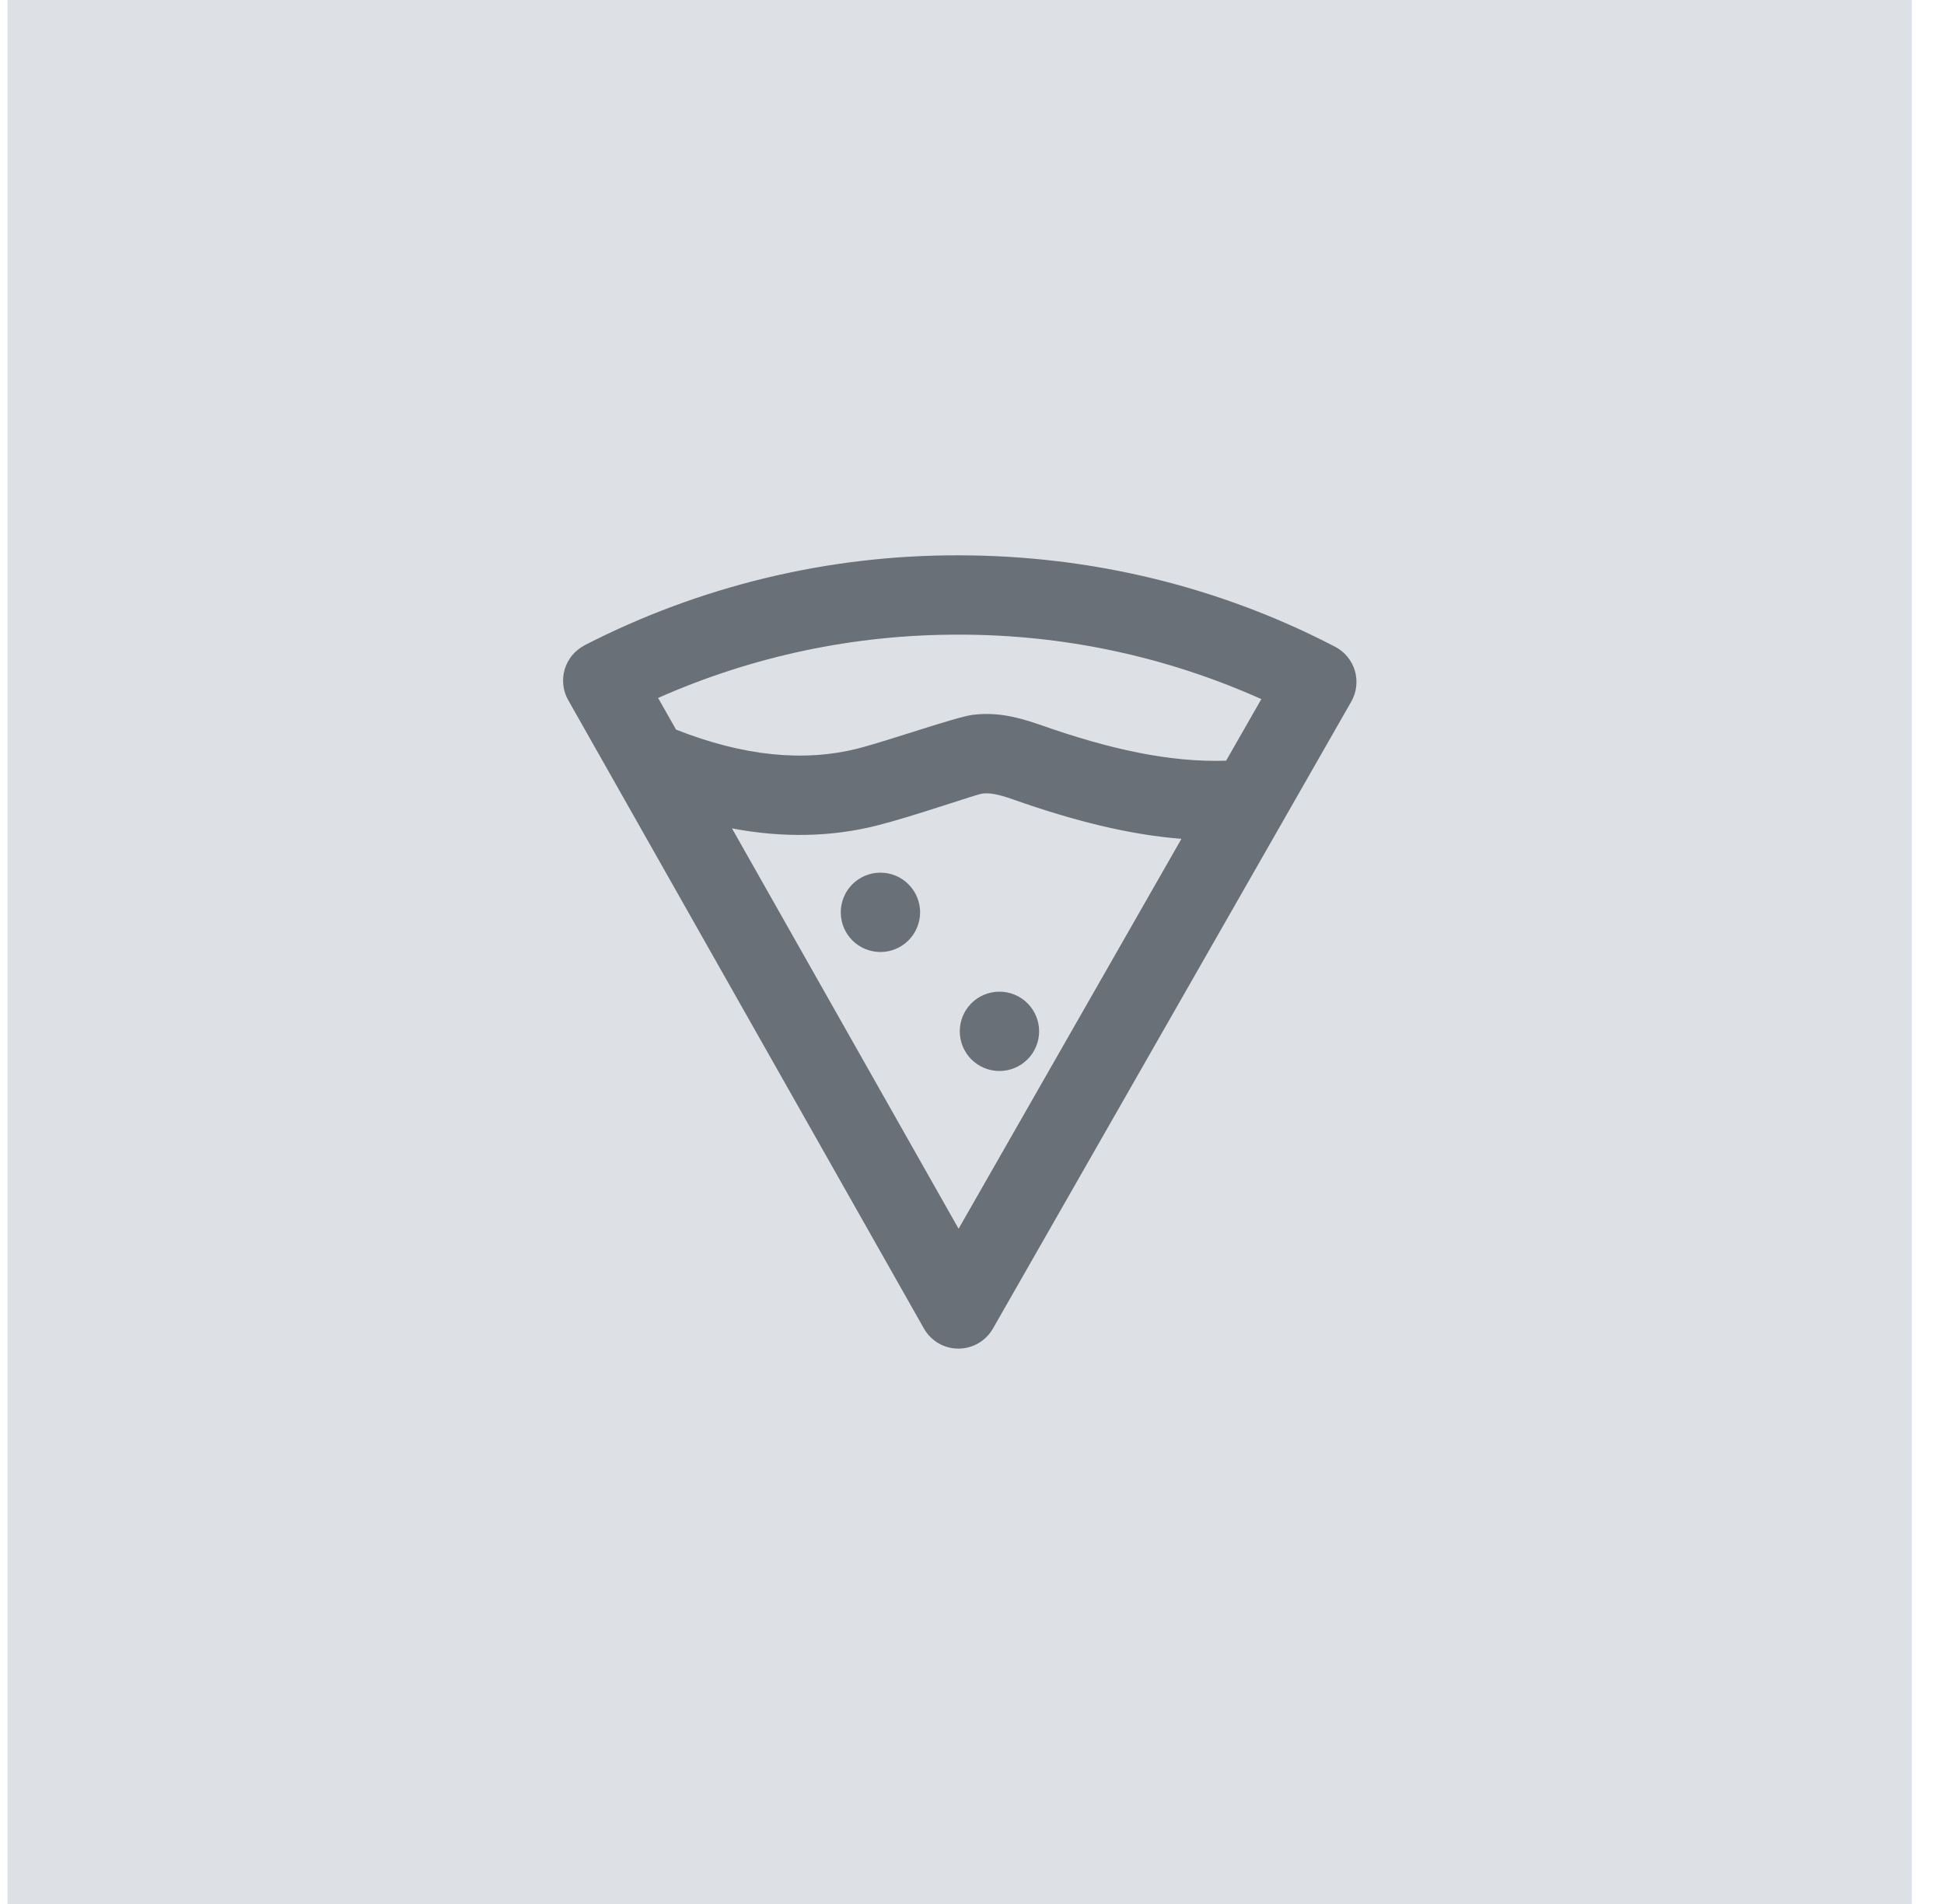 <svg width="49" height="48" viewBox="0 0 49 48" fill="none" xmlns="http://www.w3.org/2000/svg">
<rect x="0.191" width="48" height="48" fill="#DDE1E6"/>
<path d="M18.45 20.884L24.162 30.977L29.779 21.147C28.45 21.042 27.067 20.694 25.538 20.155C25.142 20.015 24.939 19.984 24.758 20.007C24.604 20.027 23.035 20.576 22.114 20.809C20.953 21.103 19.73 21.126 18.45 20.884ZM17.04 18.394C18.741 19.064 20.264 19.214 21.623 18.87C22.361 18.683 24.102 18.074 24.506 18.023C25.035 17.956 25.537 18.033 26.203 18.268C27.977 18.894 29.498 19.224 30.905 19.177L31.793 17.625C29.392 16.548 26.789 15.994 24.157 16C21.55 15.995 18.971 16.538 16.588 17.596L17.04 18.393V18.394ZM14.733 16.268C17.648 14.77 20.88 13.992 24.157 14C27.52 14 30.764 14.8 33.654 16.306C33.773 16.368 33.878 16.454 33.964 16.558C34.049 16.662 34.113 16.782 34.151 16.911C34.189 17.04 34.2 17.176 34.184 17.309C34.169 17.443 34.126 17.572 34.059 17.689L25.026 33.496C24.938 33.649 24.811 33.776 24.658 33.865C24.505 33.953 24.332 34 24.155 33.999C23.979 33.999 23.805 33.952 23.653 33.863C23.501 33.773 23.375 33.646 23.288 33.492L14.322 17.65C14.255 17.533 14.214 17.404 14.199 17.27C14.184 17.137 14.196 17.001 14.234 16.872C14.273 16.744 14.337 16.624 14.422 16.52C14.508 16.417 14.614 16.332 14.733 16.27V16.268ZM22.192 24C21.926 24 21.672 23.895 21.484 23.707C21.297 23.52 21.192 23.265 21.192 23C21.192 22.735 21.297 22.48 21.484 22.293C21.672 22.105 21.926 22 22.192 22C22.457 22 22.711 22.105 22.899 22.293C23.086 22.48 23.192 22.735 23.192 23C23.192 23.265 23.086 23.52 22.899 23.707C22.711 23.895 22.457 24 22.192 24ZM25.192 27C24.926 27 24.672 26.895 24.484 26.707C24.297 26.52 24.192 26.265 24.192 26C24.192 25.735 24.297 25.48 24.484 25.293C24.672 25.105 24.926 25 25.192 25C25.457 25 25.711 25.105 25.899 25.293C26.086 25.48 26.192 25.735 26.192 26C26.192 26.265 26.086 26.52 25.899 26.707C25.711 26.895 25.457 27 25.192 27Z" fill="#697077"/>
</svg>

